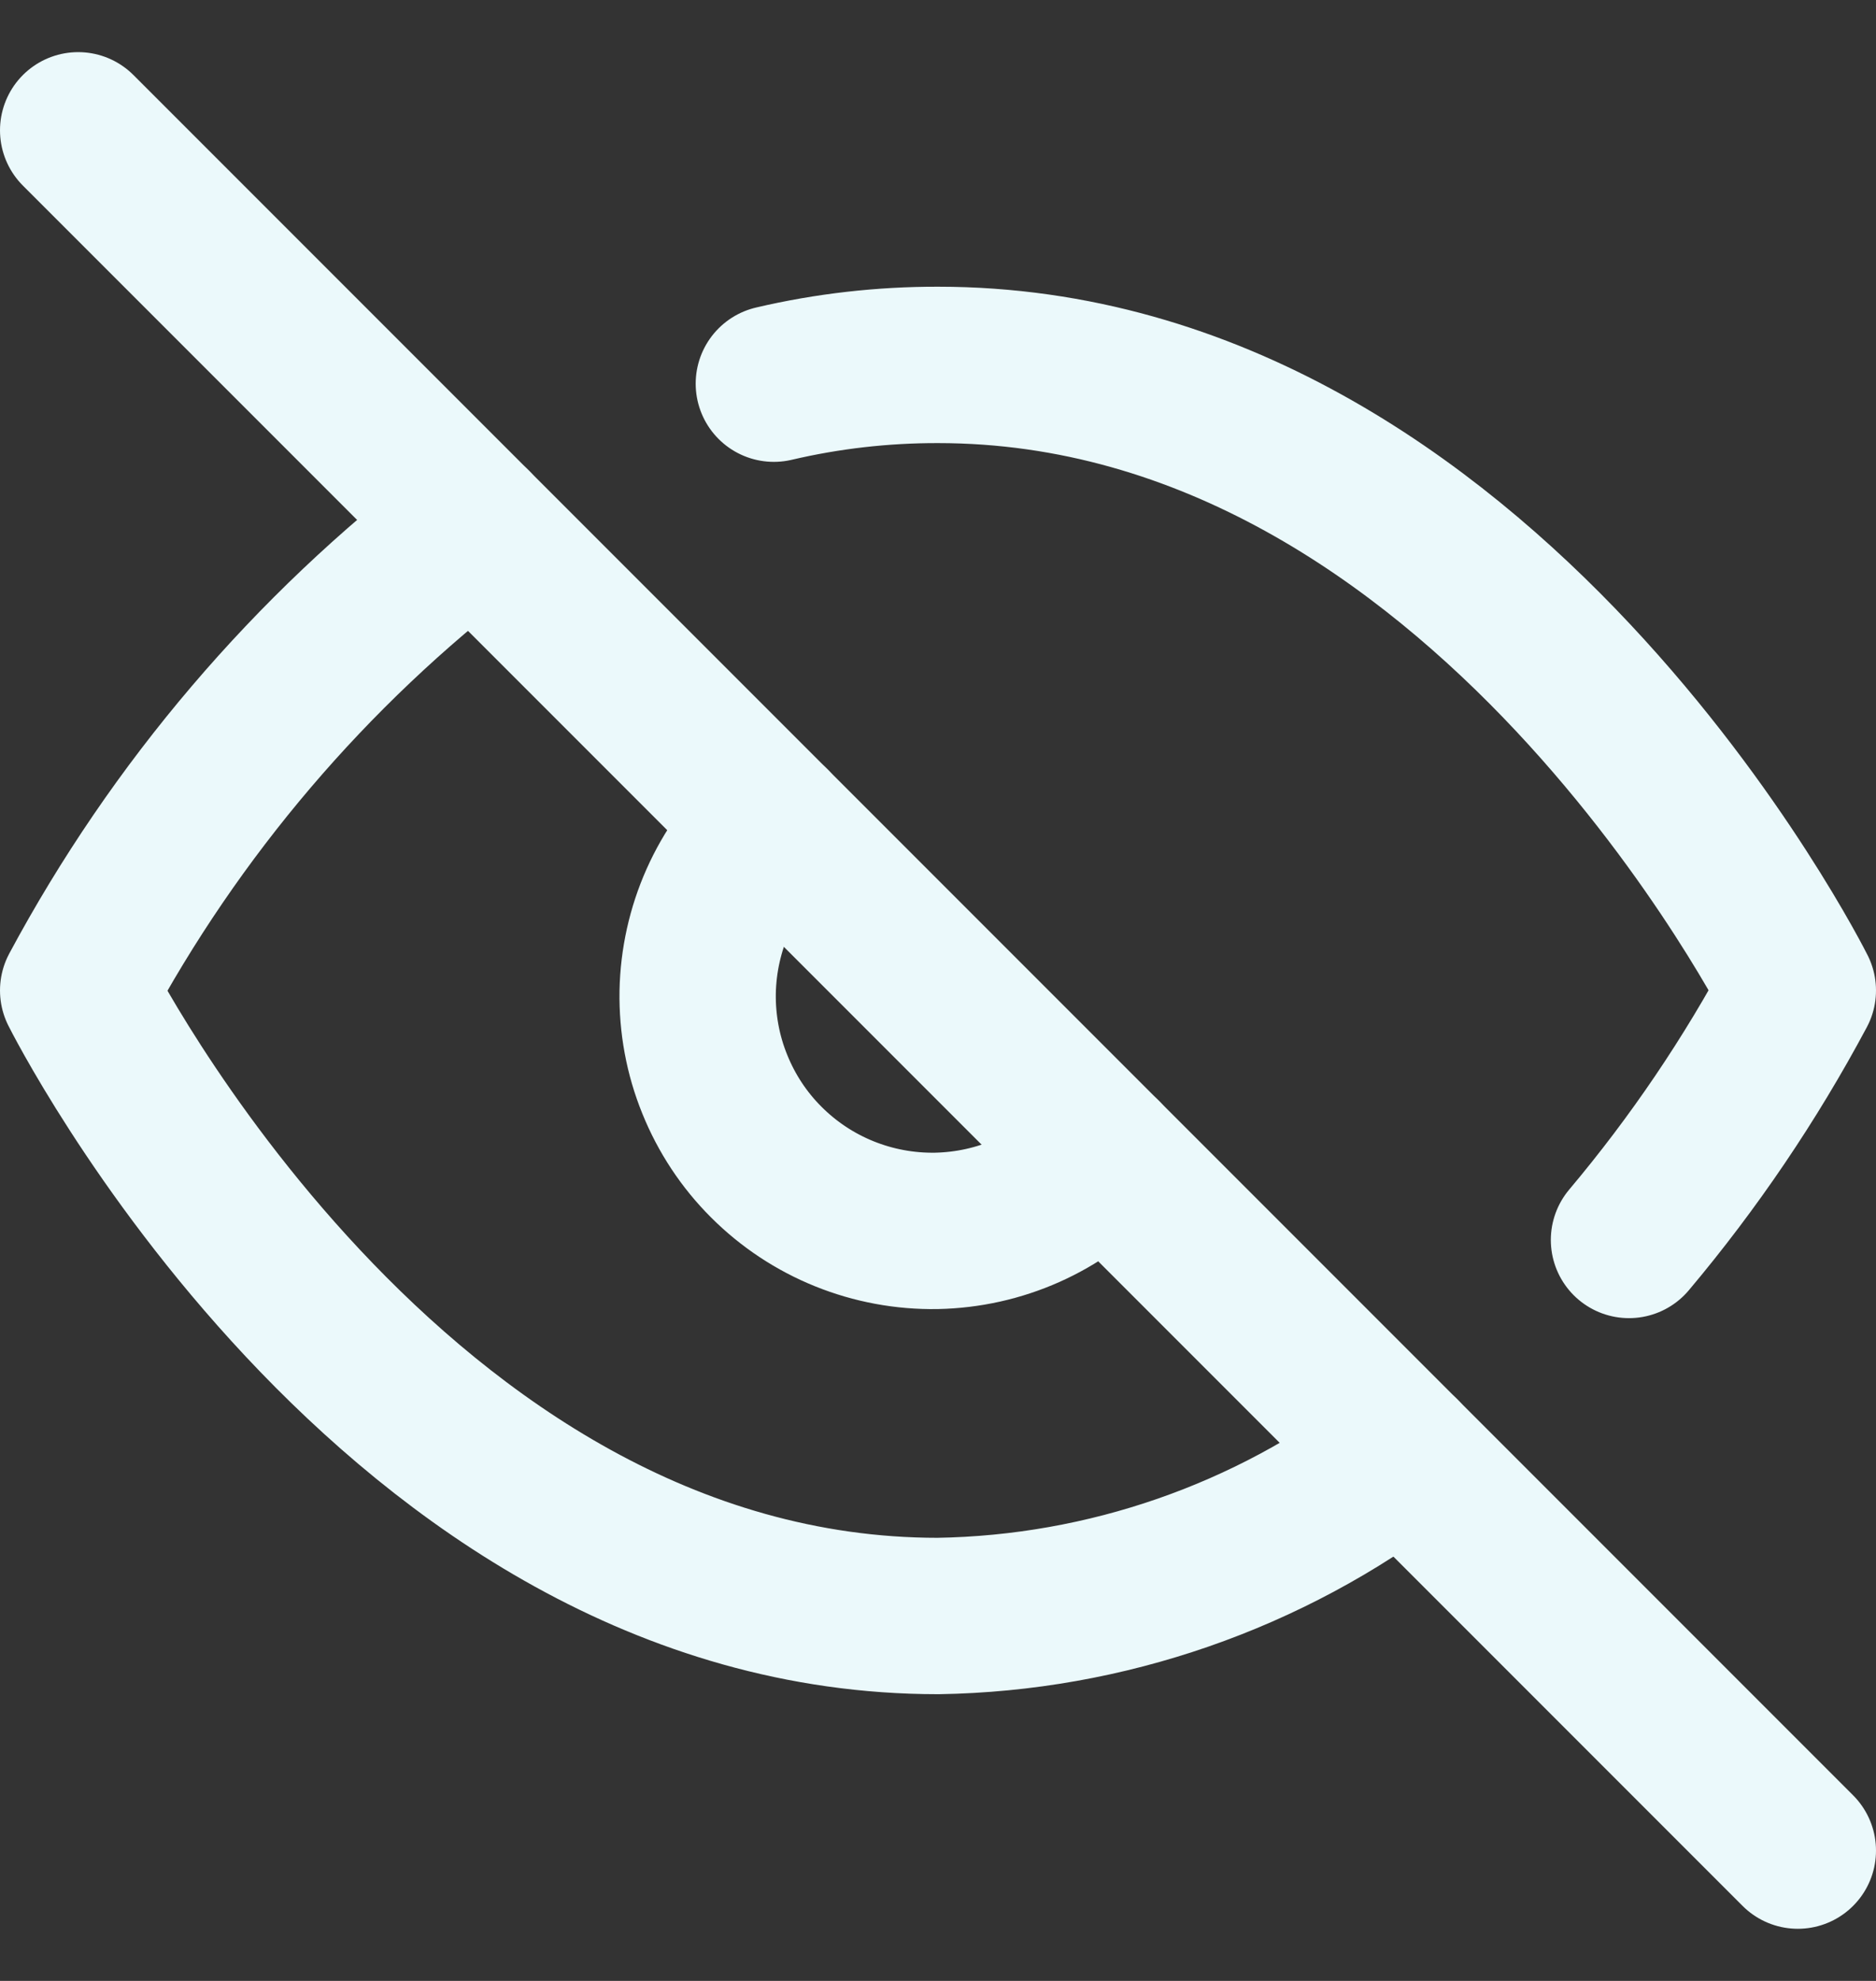 <svg width="18" height="19" viewBox="0 0 18 19" fill="none" xmlns="http://www.w3.org/2000/svg">
<rect x="0" y="0" width="18" height="19" fill="#333333" stroke="none"/>
<g clip-path="url(#clip0_303_9601)">
<path d="M13.455 13.955C12.173 14.932 10.612 15.474 9 15.5C3.75 15.5 0.75 9.5 0.75 9.5C1.683 7.761 2.977 6.242 4.545 5.045M7.425 3.68C7.941 3.559 8.47 3.499 9 3.5C14.25 3.5 17.25 9.5 17.25 9.5C16.795 10.352 16.252 11.154 15.63 11.893M10.59 11.09C10.384 11.311 10.136 11.488 9.86 11.611C9.584 11.734 9.286 11.8 8.984 11.806C8.681 11.811 8.381 11.755 8.101 11.642C7.821 11.529 7.567 11.361 7.353 11.147C7.139 10.934 6.971 10.679 6.858 10.399C6.744 10.119 6.689 9.819 6.694 9.516C6.7 9.214 6.766 8.916 6.889 8.64C7.012 8.364 7.189 8.116 7.41 7.91" stroke="#EBF9FB" stroke-width="1.5" stroke-linecap="round" stroke-linejoin="round"/>
<path d="M0.75 1.25L17.25 17.75" stroke="#EBF9FB" stroke-width="1.5" stroke-linecap="round" stroke-linejoin="round"/>
</g>
<defs>
<clipPath id="clip0_303_9601">
<rect width="18" height="18" fill="white" transform="translate(0 0.5)"/>
</clipPath>
</defs>
</svg>
